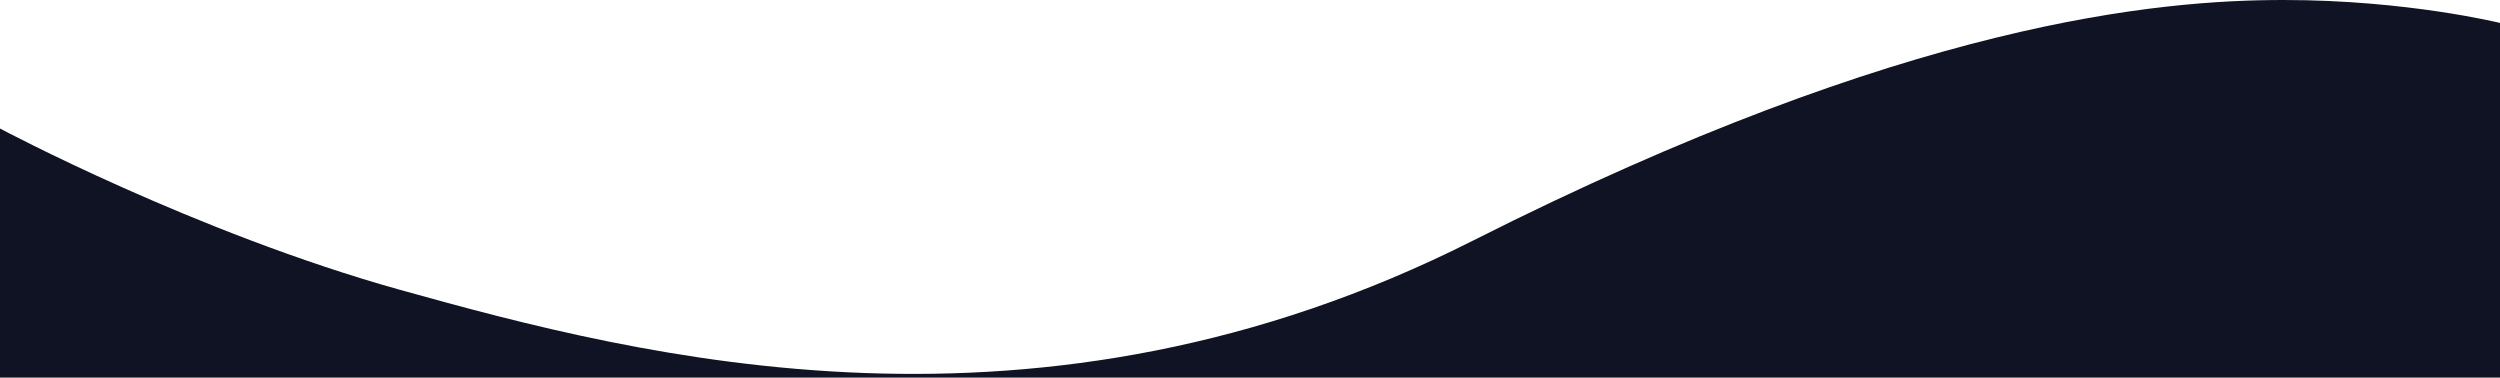 <?xml version="1.0" encoding="utf-8"?>
<!-- Generator: Adobe Illustrator 23.1.1, SVG Export Plug-In . SVG Version: 6.00 Build 0)  -->
<svg version="1.1" id="Layer_1" xmlns="http://www.w3.org/2000/svg" xmlns:xlink="http://www.w3.org/1999/xlink" x="0px" y="0px"
	 width="1920px" height="290px" viewBox="0 0 1920 290" style="enable-background:new 0 0 1920 290;" xml:space="preserve">
<style type="text/css">
	.st0{fill:#0F1323;}
</style>
<path class="st0" d="M1920,290V17.62c0,0-71.41-17.62-166.08-17.62c-94.66,0-287.98,15.79-622.52,184.72s-638.17,89.74-824.04,37.91
	C149.97,178.74,0,98.7,0,98.7V290H1920z"/>
</svg>
